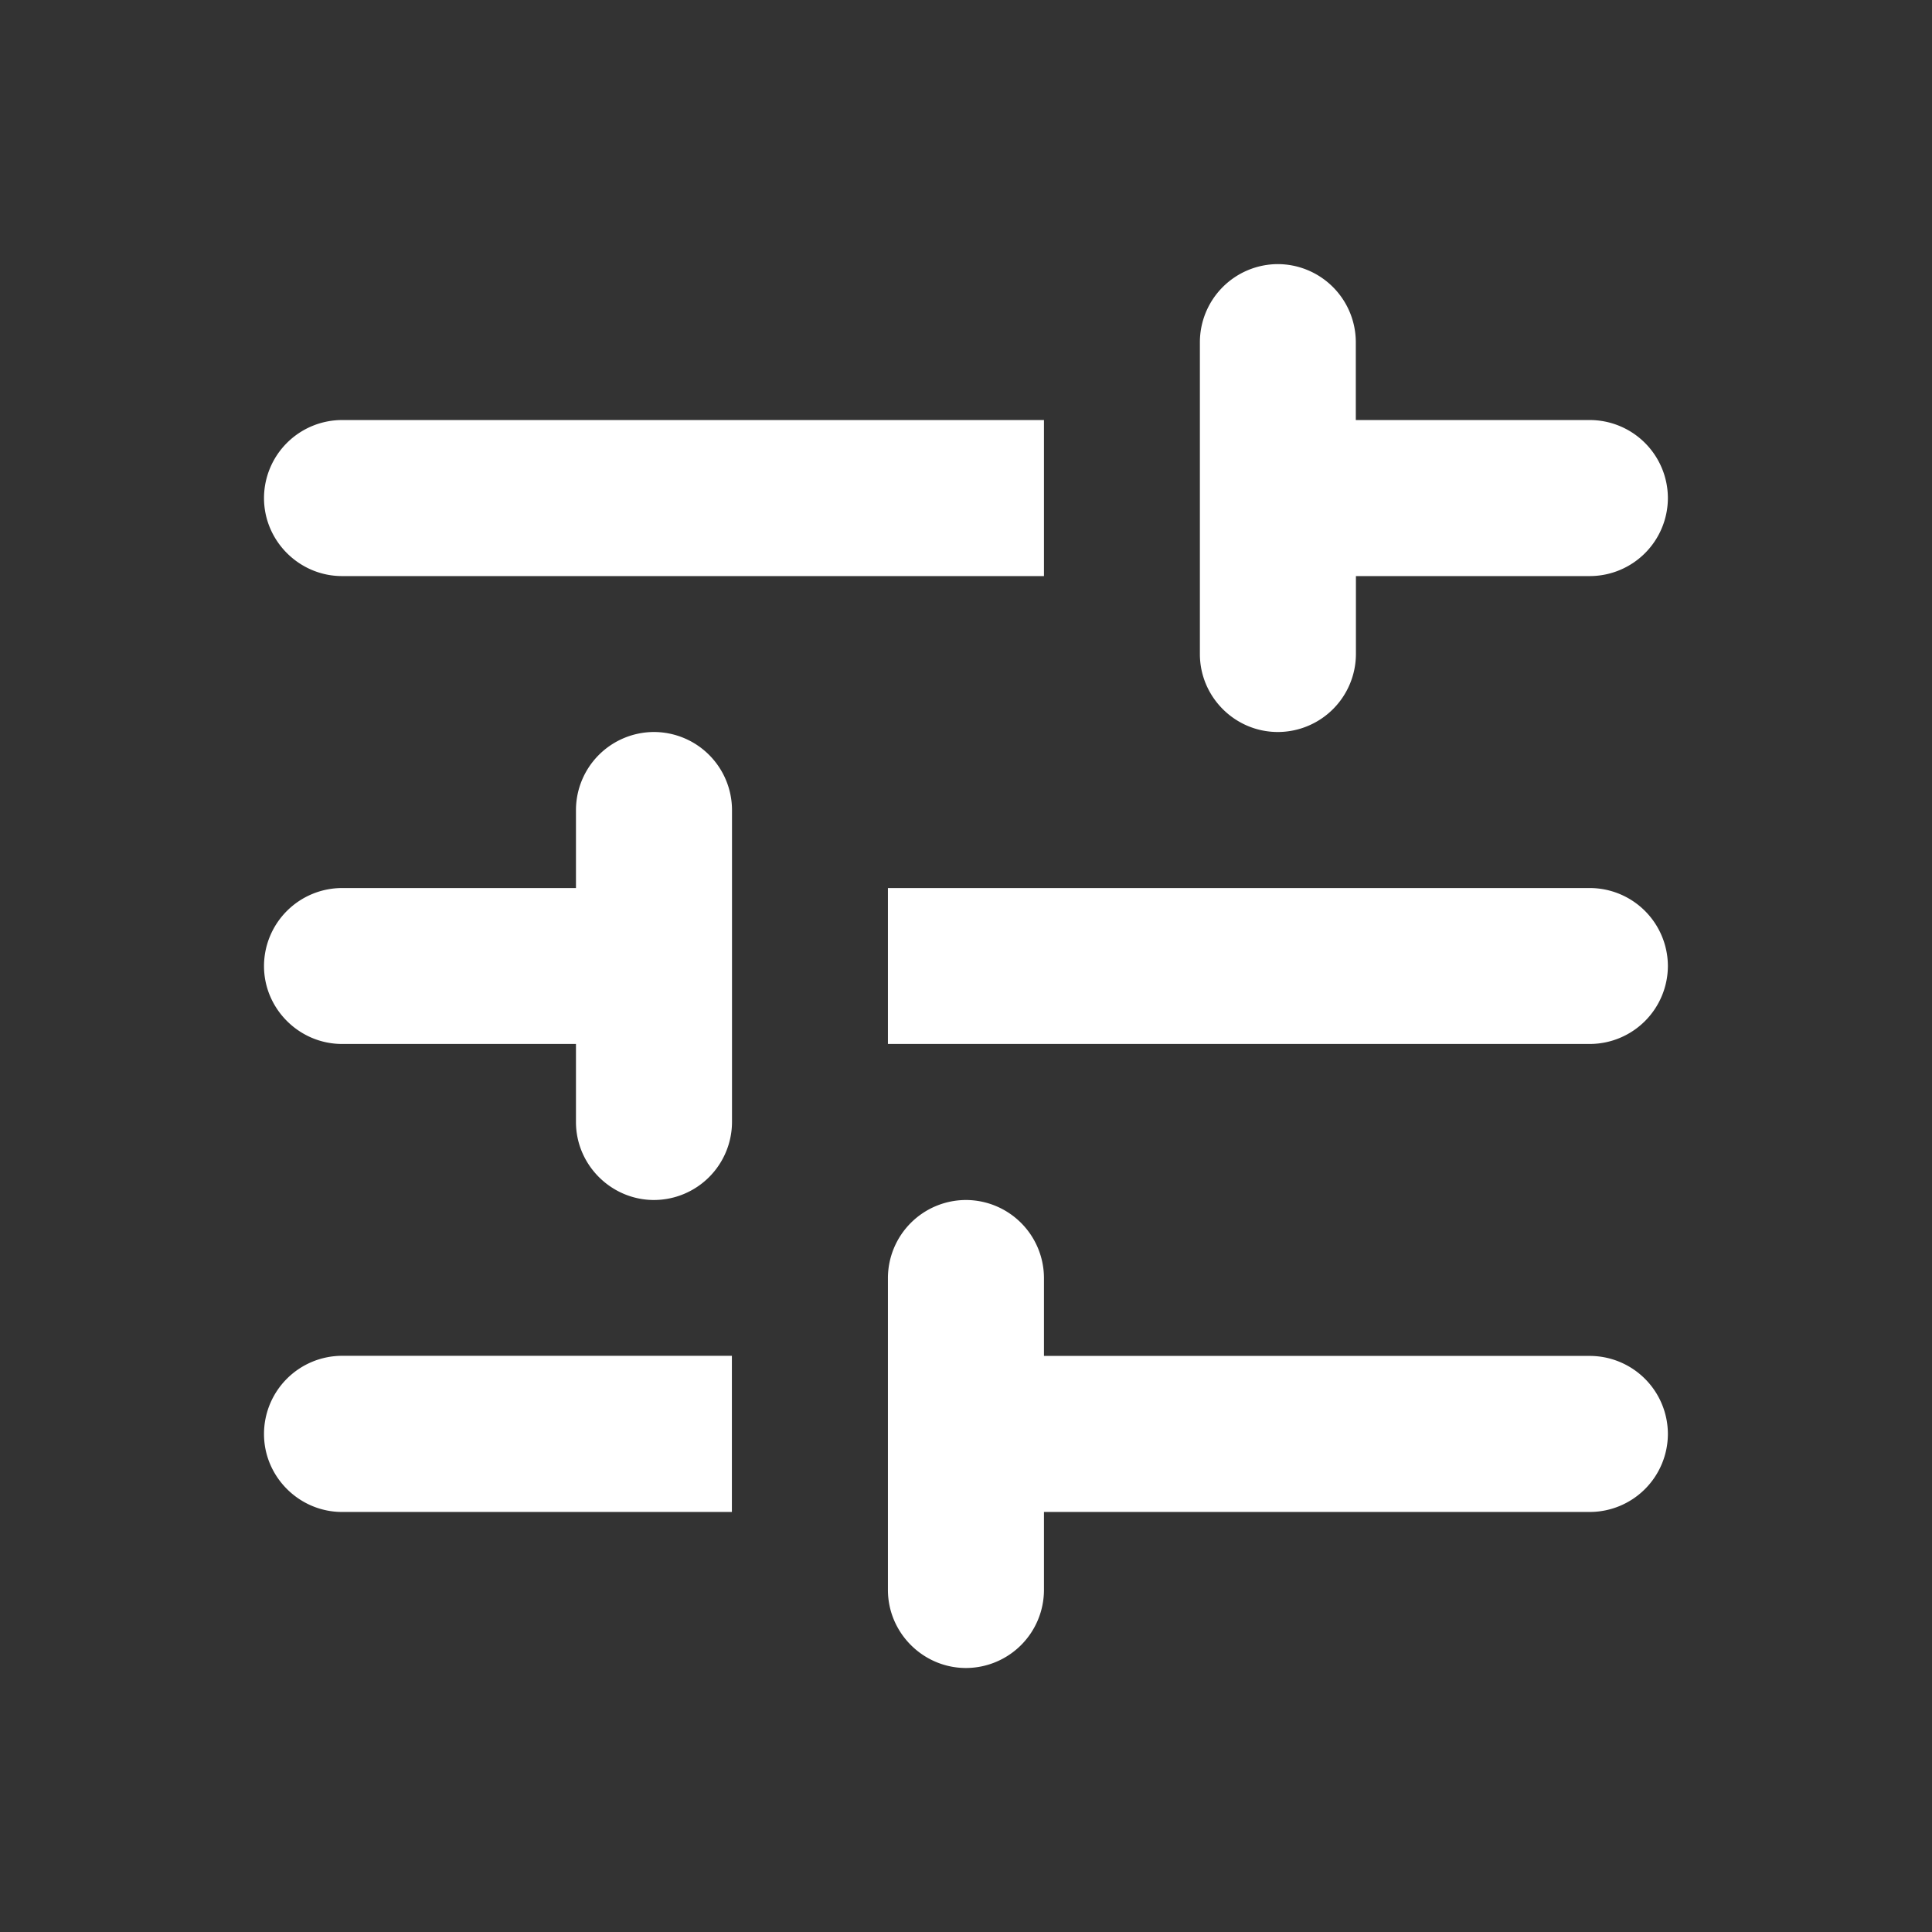 <svg width="17" height="17" viewBox="0 0 17 17" fill="none" xmlns="http://www.w3.org/2000/svg">
    <rect x="0" y="0" width="17" height="17" fill="#333333" stroke="none"/>
    <g clip-path="url(#y1uooslyha)">
        <path d="M2.323 12.618c0 .377.31.686.687.686h3.43V11.93H3.01a.688.688 0 0 0-.687.687zm0-8.236c0 .378.31.687.687.687h6.176V3.696H3.01a.688.688 0 0 0-.687.686zm6.863 9.608v-.686h4.804a.688.688 0 0 0 .686-.686.688.688 0 0 0-.686-.687H9.186v-.686a.688.688 0 0 0-.686-.686.688.688 0 0 0-.687.686v2.745c0 .378.31.687.687.687a.688.688 0 0 0 .686-.687zM5.068 7.127v.687H3.01a.688.688 0 0 0-.687.686c0 .377.31.686.687.686h2.058v.687c0 .377.31.686.687.686a.688.688 0 0 0 .686-.686V7.127a.688.688 0 0 0-.686-.686.688.688 0 0 0-.687.686zM14.676 8.5a.688.688 0 0 0-.686-.686H7.813v1.372h6.177a.688.688 0 0 0 .686-.686zm-3.431-2.059a.688.688 0 0 0 .686-.686v-.686h2.059a.688.688 0 0 0 .686-.687.688.688 0 0 0-.686-.686H11.93V3.01a.688.688 0 0 0-.686-.686.688.688 0 0 0-.686.686v2.745c0 .377.308.686.686.686z" fill="#fff"/>
    </g>
    <defs>
        <clipPath id="y1uooslyha">
            <path fill="#fff" transform="translate(.265 .265)" d="M0 0h16.471v16.471H0z"/>
        </clipPath>
    </defs>
</svg>
